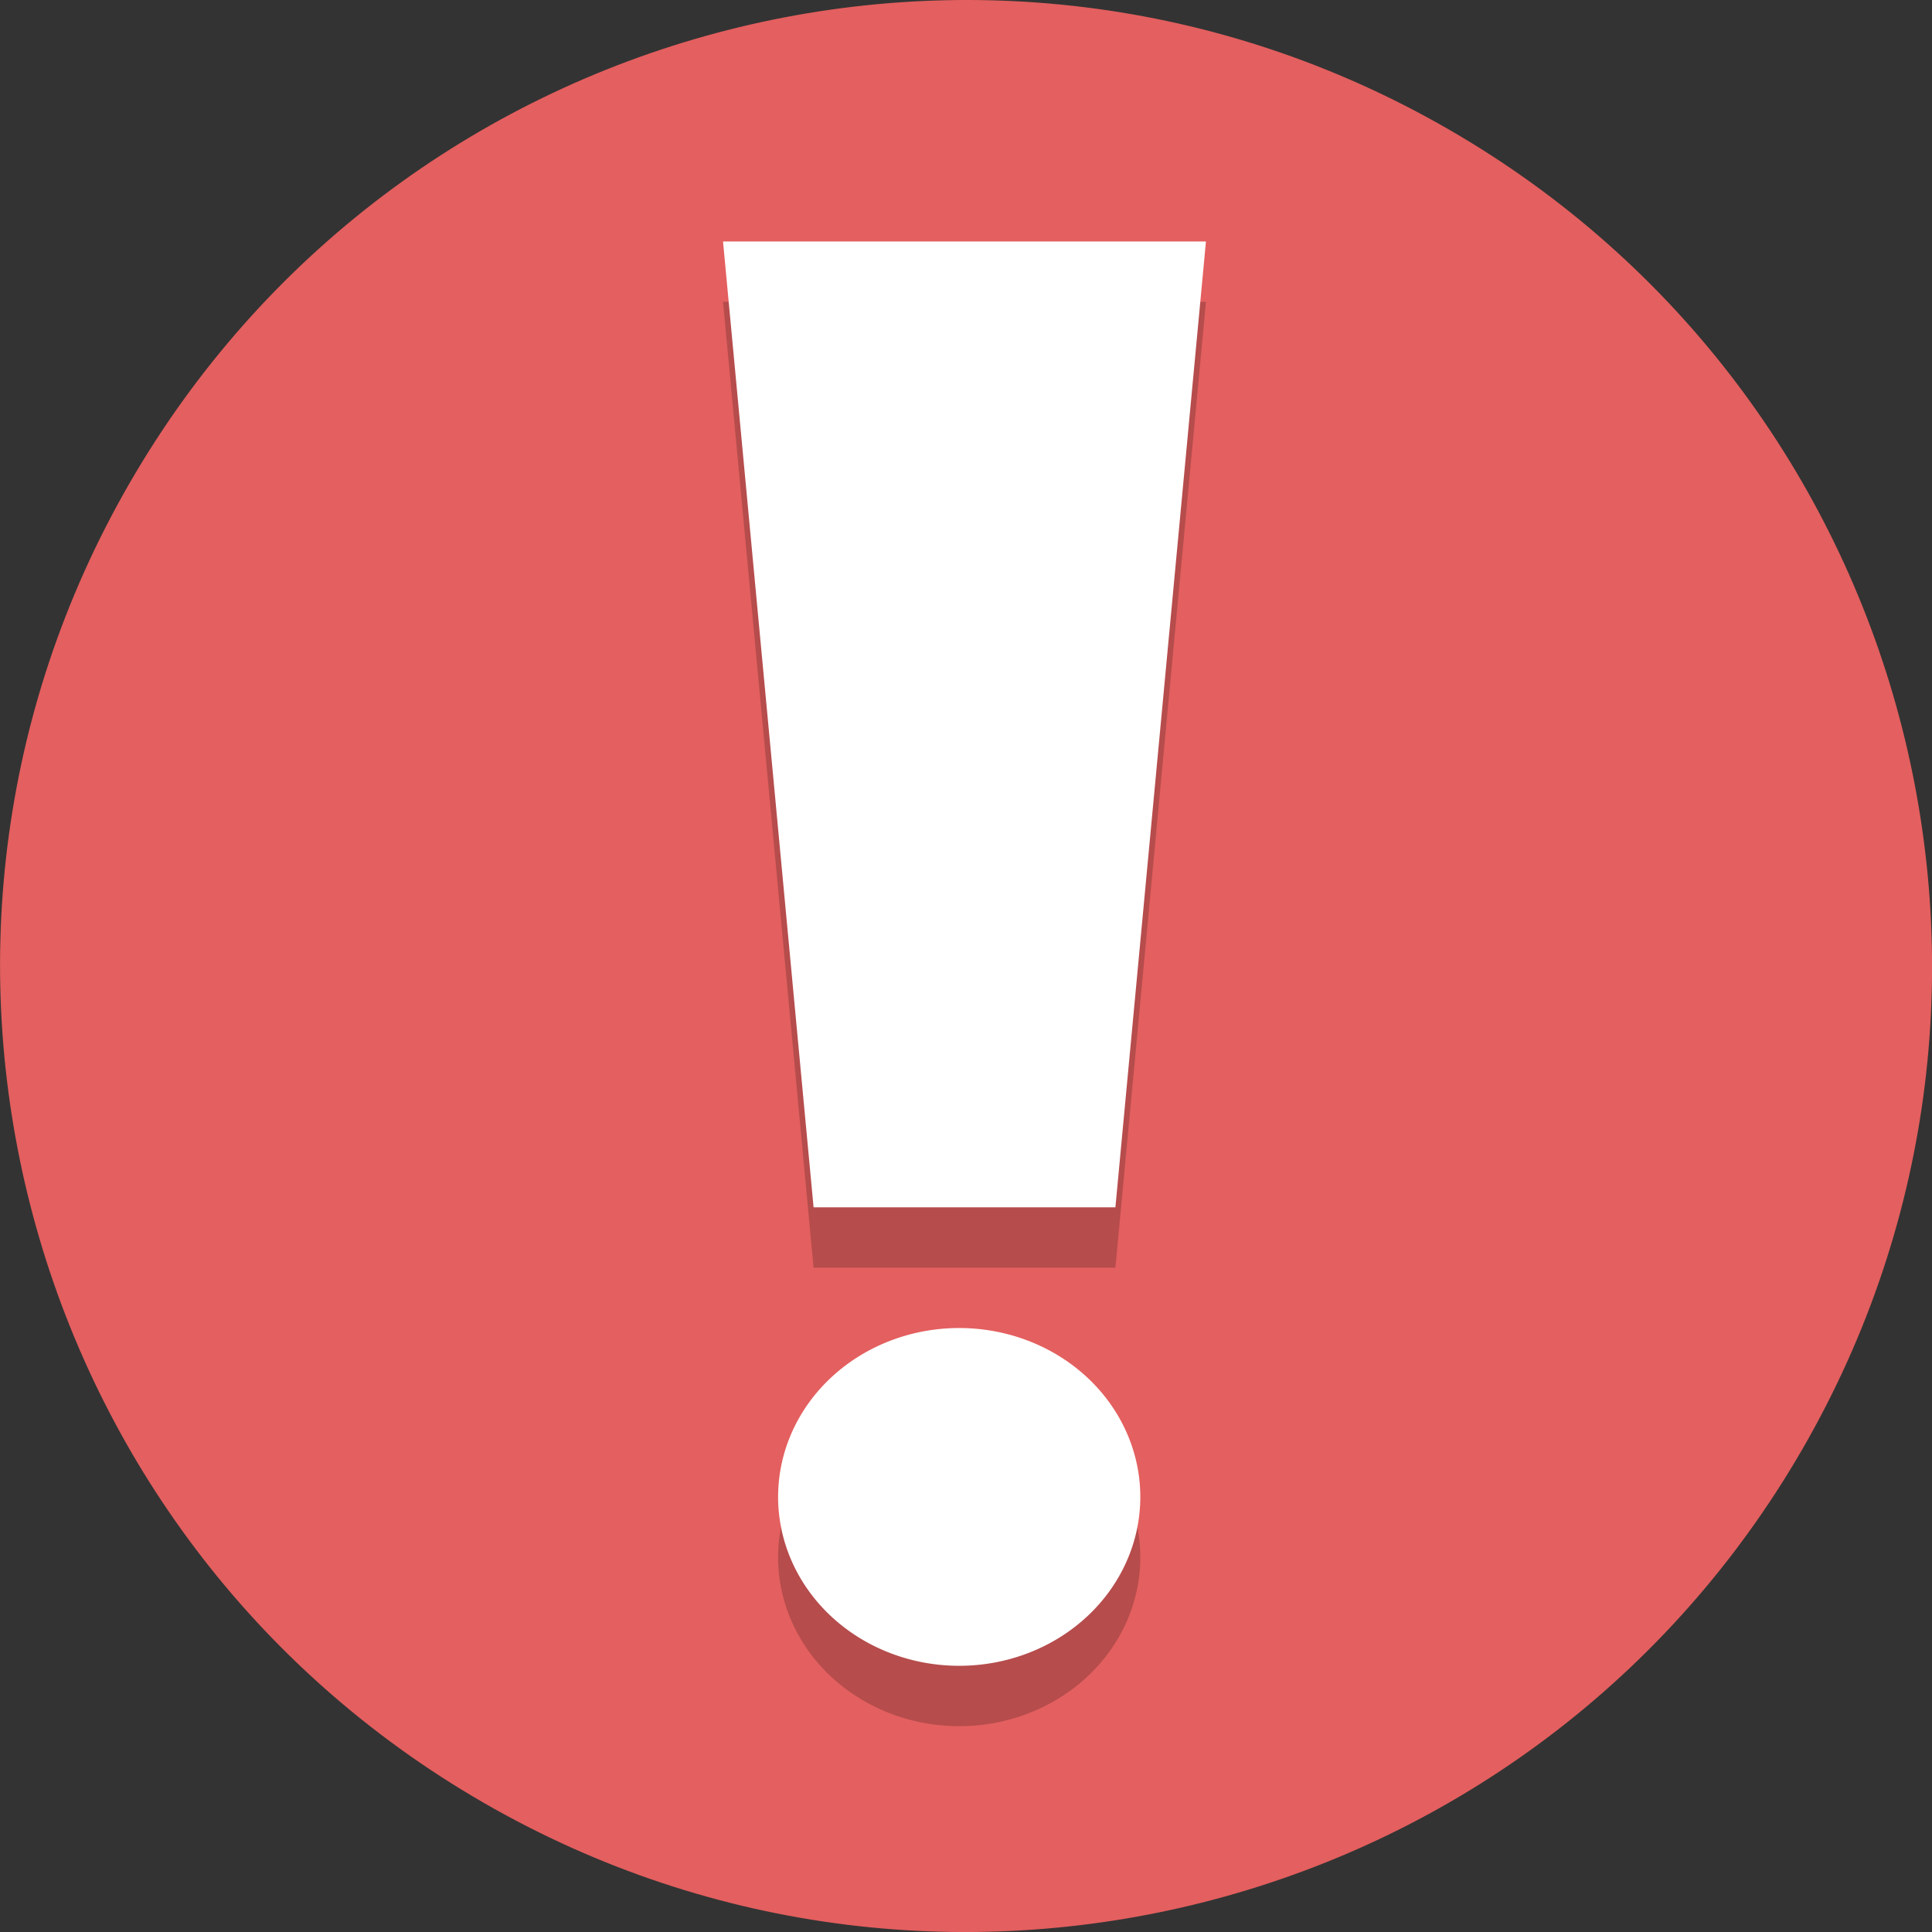 <?xml version="1.0" encoding="UTF-8"?>
<svg version="1.1" viewBox="0 0 128.02 128.02" xmlns="http://www.w3.org/2000/svg">
 <rect x="0" y="0" width="128.02" height="128.02" fill="#333333" stroke="none"/>
 <path d="m119.44 96.011c-17.673 30.611-56.815 41.099-87.426 23.426-30.611-17.673-41.099-56.815-23.426-87.426 17.673-30.611 56.815-41.099 87.426-23.426 30.611 17.673 41.099 56.815 23.426 87.426" fill="#e45f5f" stroke-width=".2"/>
 <g transform="translate(720.06 -427.99)" fill-opacity=".2">
  <path d="m-672.15 447.99h32l-6 64h-20z"/>
  <path d="m-644.5 531.18a12 11.191 0 0 1-12 11.191 12 11.191 0 0 1-12-11.191 12 11.191 0 0 1 12-11.191 12 11.191 0 0 1 12 11.191"/>
 </g>
 <g transform="translate(720.06 -431.99)" fill="#fff">
  <path d="m-672.15 447.99h32l-6 64h-20z"/>
  <path d="m-644.5 531.18a12 11.191 0 0 1-12 11.191 12 11.191 0 0 1-12-11.191 12 11.191 0 0 1 12-11.191 12 11.191 0 0 1 12 11.191"/>
 </g>
</svg>
